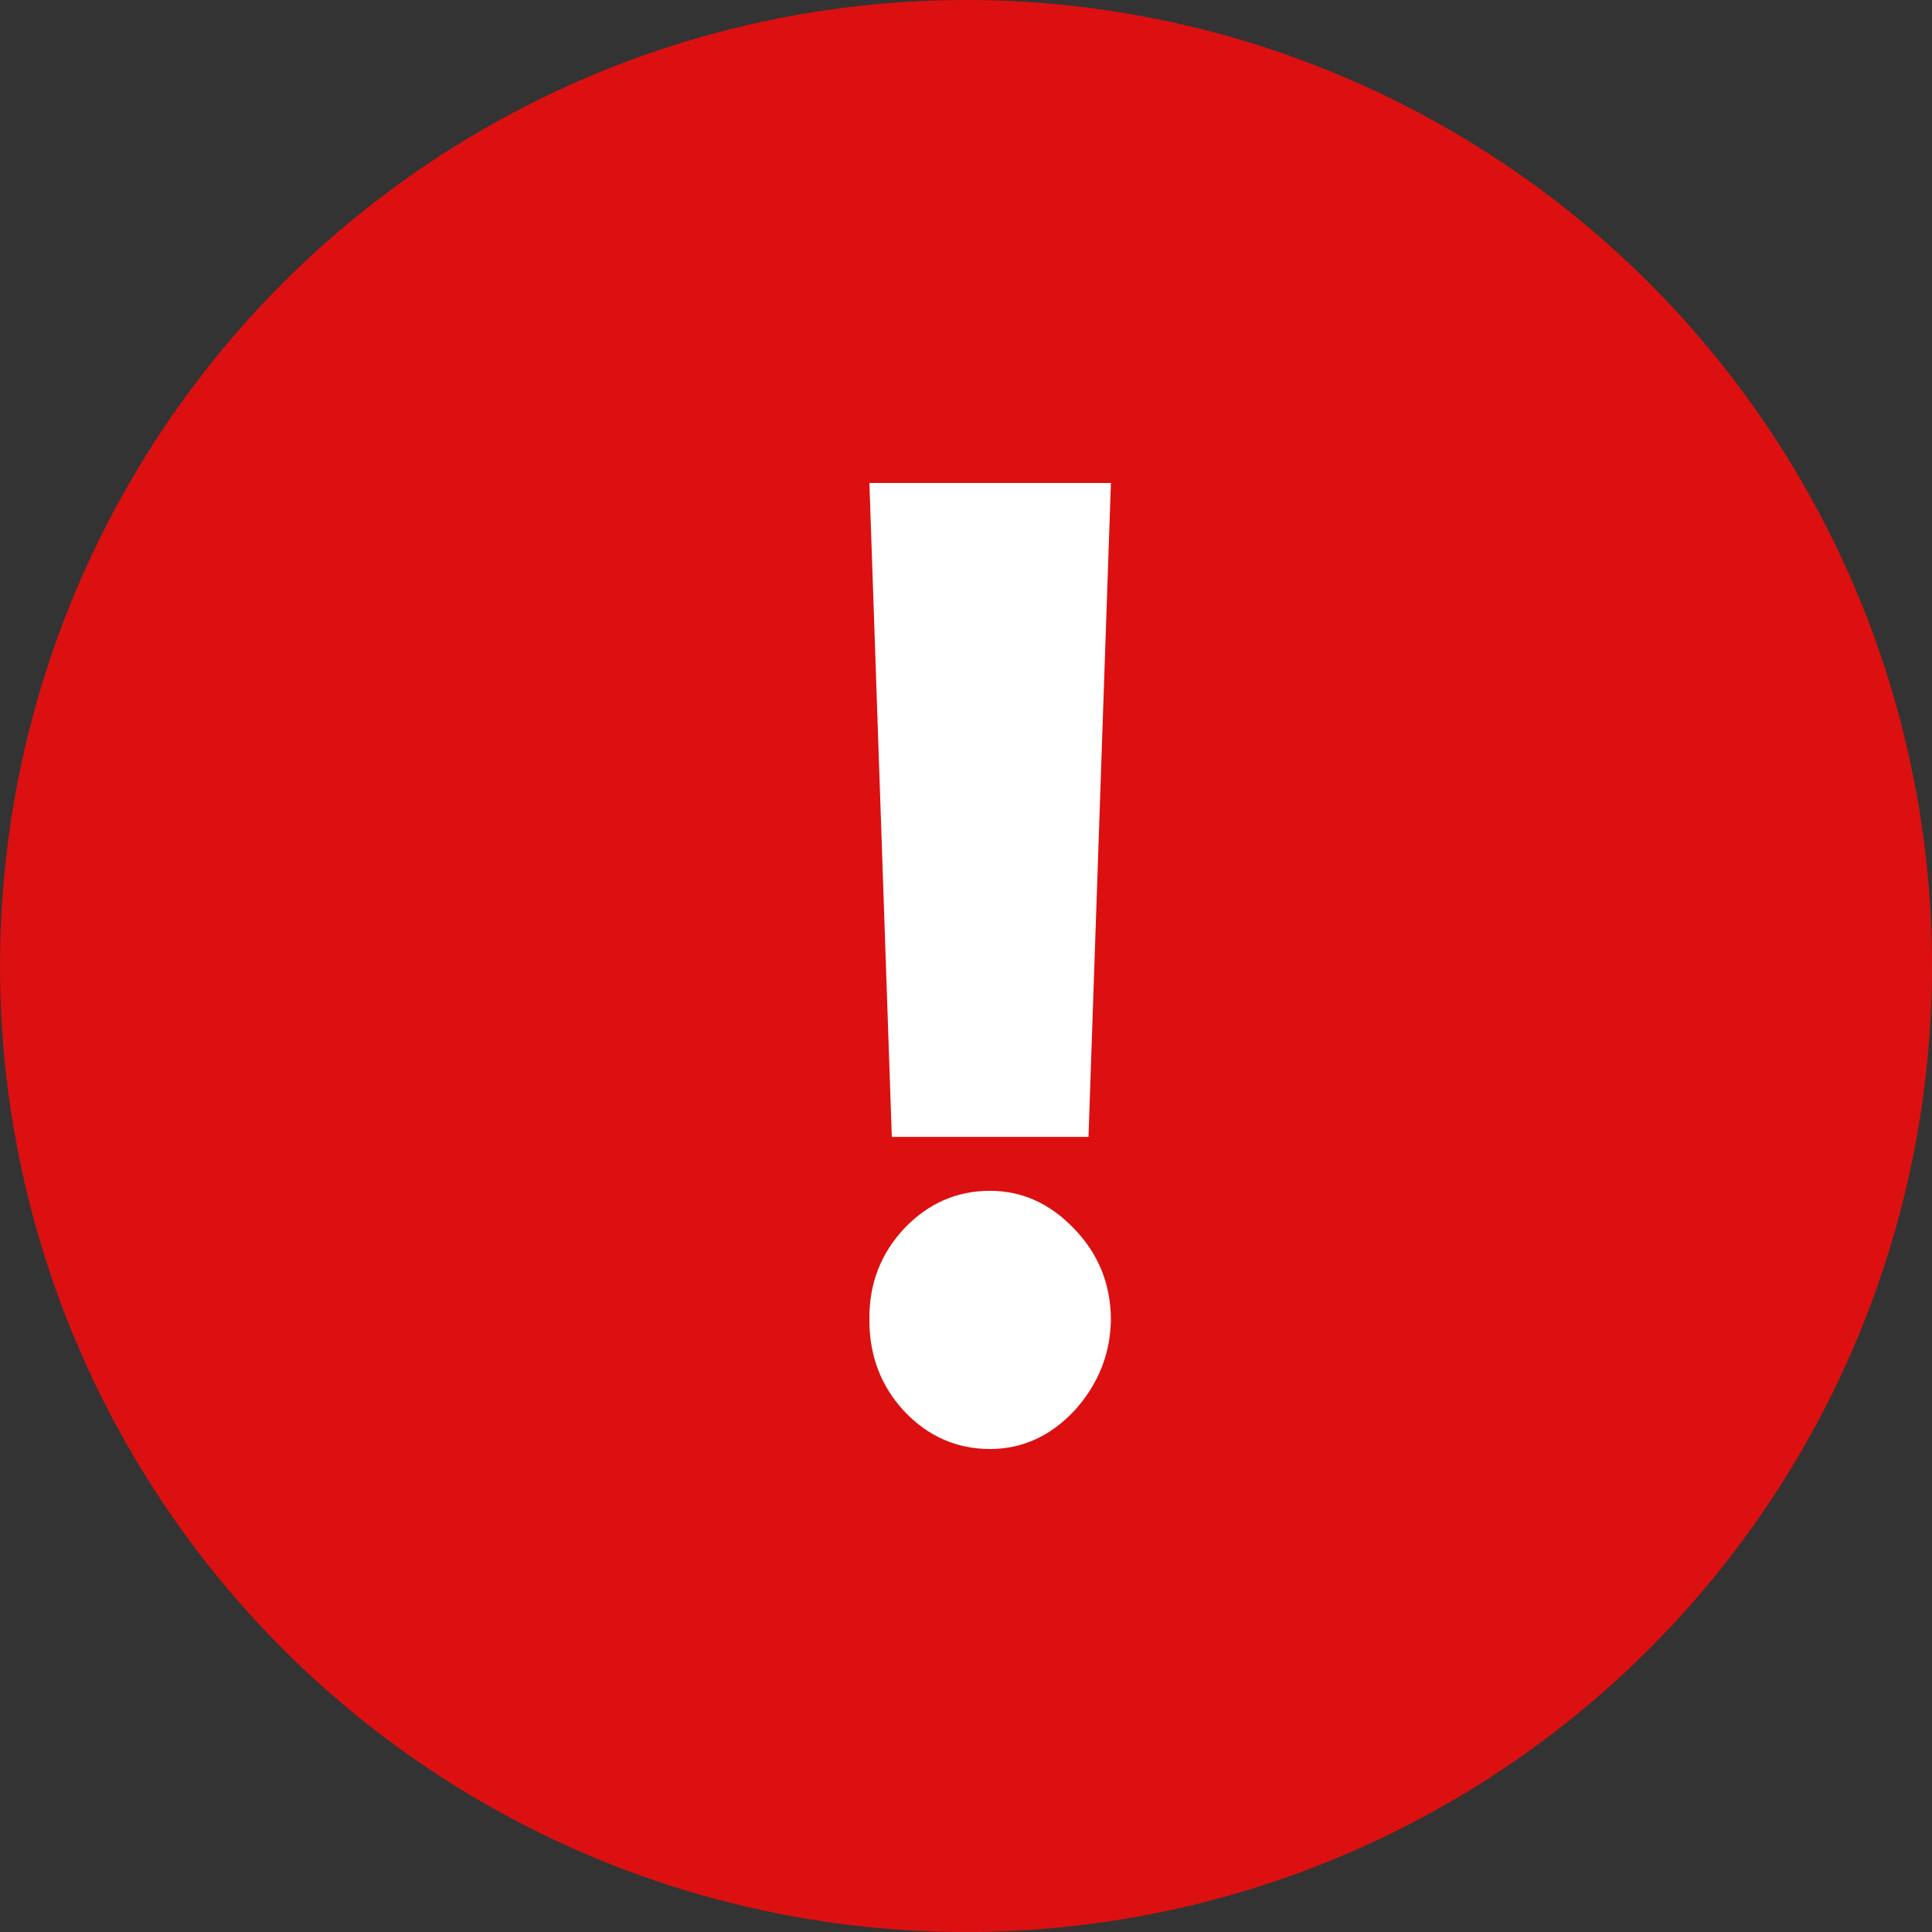 <svg xmlns="http://www.w3.org/2000/svg" width="25" height="25" viewBox="0 0 25 25" fill="none">
<rect x="0" y="0" width="25" height="25" fill="#333333" stroke="none"/>
<circle cx="12.5" cy="12.5" r="12.5" fill="#DC1010"/>
<path d="M14.375 6.25L14.085 14.711H11.54L11.25 6.25H14.375ZM12.812 18.75C12.381 18.75 12.011 18.588 11.702 18.263C11.397 17.935 11.246 17.536 11.25 17.067C11.246 16.611 11.397 16.22 11.702 15.895C12.011 15.571 12.381 15.409 12.812 15.409C13.222 15.409 13.583 15.571 13.895 15.895C14.211 16.22 14.371 16.611 14.375 17.067C14.371 17.38 14.295 17.664 14.146 17.921C14.001 18.173 13.811 18.375 13.577 18.528C13.343 18.676 13.088 18.75 12.812 18.75Z" fill="white"/>
</svg>